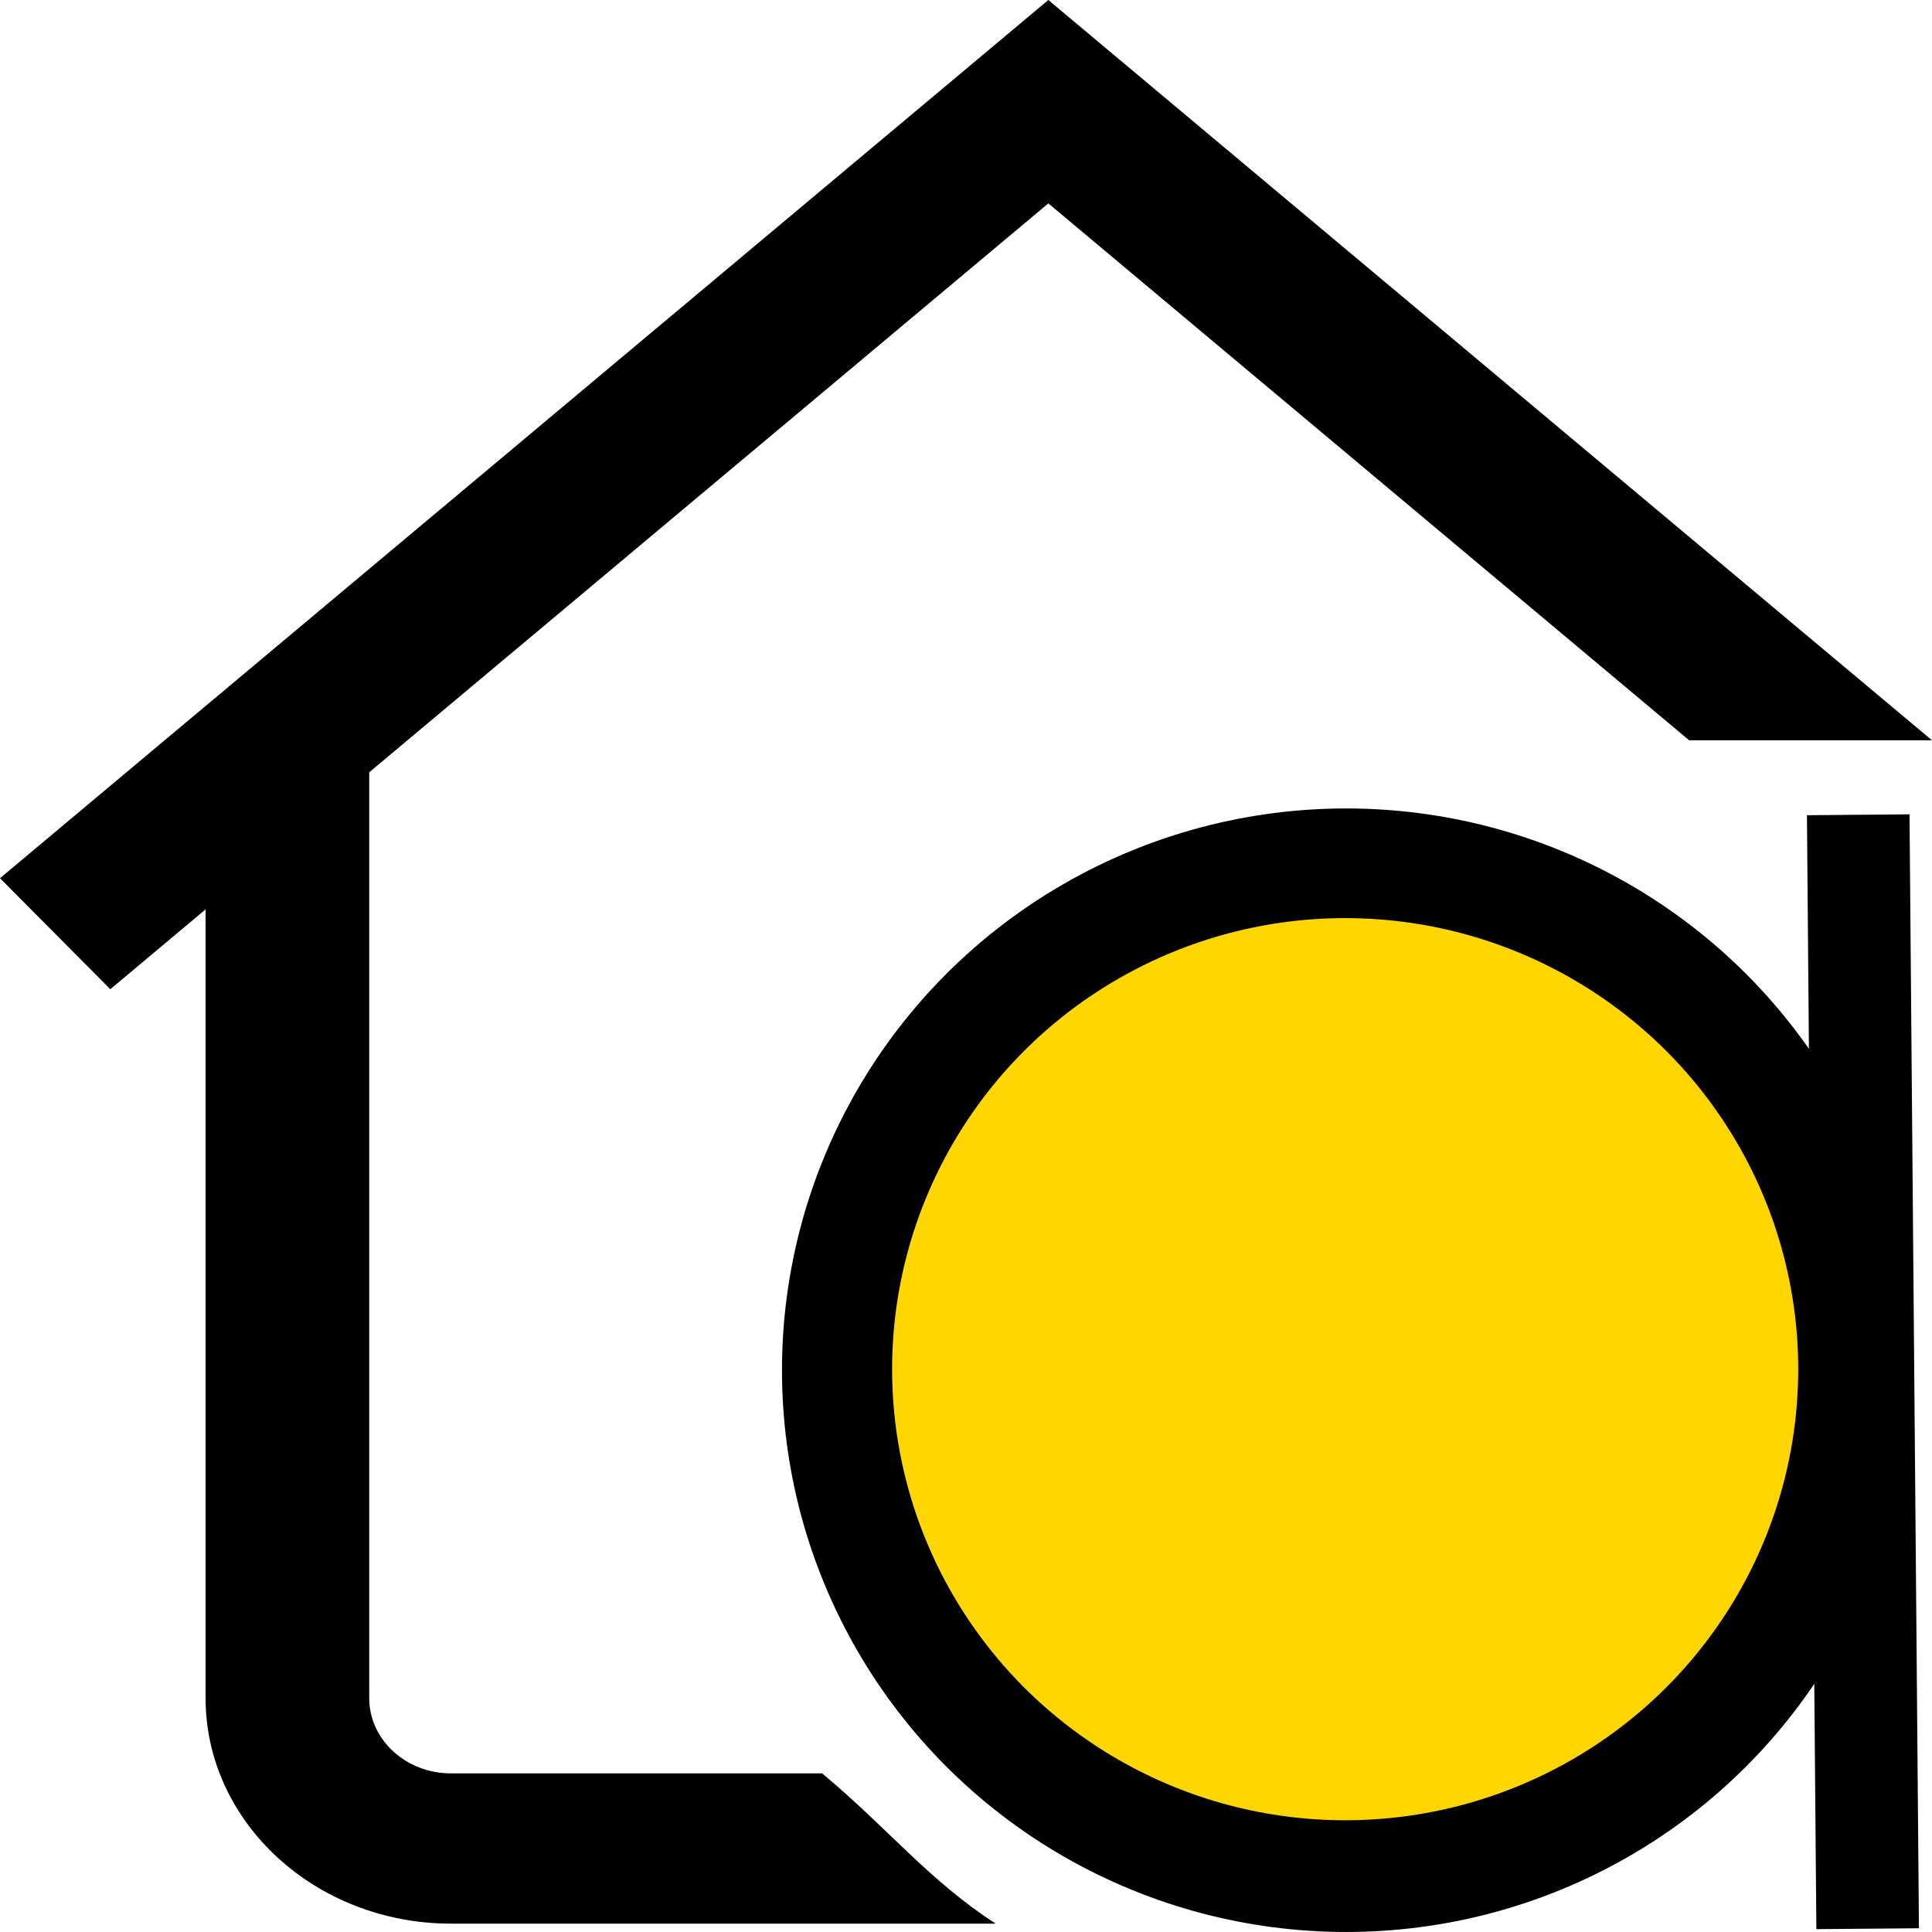 <?xml version="1.0" encoding="UTF-8"?>
<svg width="113px" height="113px" viewBox="0 0 113 113" version="1.1" xmlns="http://www.w3.org/2000/svg" xmlns:xlink="http://www.w3.org/1999/xlink">
    <title>Group 2</title>
    <g id="Page-1" stroke="none" stroke-width="1" fill="none" fill-rule="evenodd">
        <g id="Group-2">
            <g id="Group" transform="translate(45.737, 47.285)">
                <ellipse id="Oval" fill="#000000" cx="33" cy="32.857" rx="33" ry="32.857"></ellipse>
                <ellipse id="Oval" fill="#FFD600" cx="32.939" cy="32.797" rx="26.498" ry="26.383"></ellipse>
                <line x1="62.974" y1="3.37" x2="63.474" y2="62.522" id="Line" stroke="#000000" stroke-width="6" stroke-linecap="square" transform="translate(63.224, 32.946) rotate(-0) translate(-63.224, -32.946) "></line>
            </g>
            <path d="M48.088,103.723 C51.976,106.97 54.323,109.981 58.237,112.511 L26.381,112.511 C18.465,112.511 12.025,106.597 12.025,99.328 L12.025,53.188 L6.451,57.858 L0,51.365 L61.316,0 L113,43.3 L98.799,43.3 L61.316,11.896 L21.596,45.17 L21.596,99.328 C21.596,101.752 23.742,103.723 26.381,103.723 L48.088,103.723 Z" id="Shape" fill="#000000" fill-rule="nonzero"></path>
        </g>
    </g>
</svg>